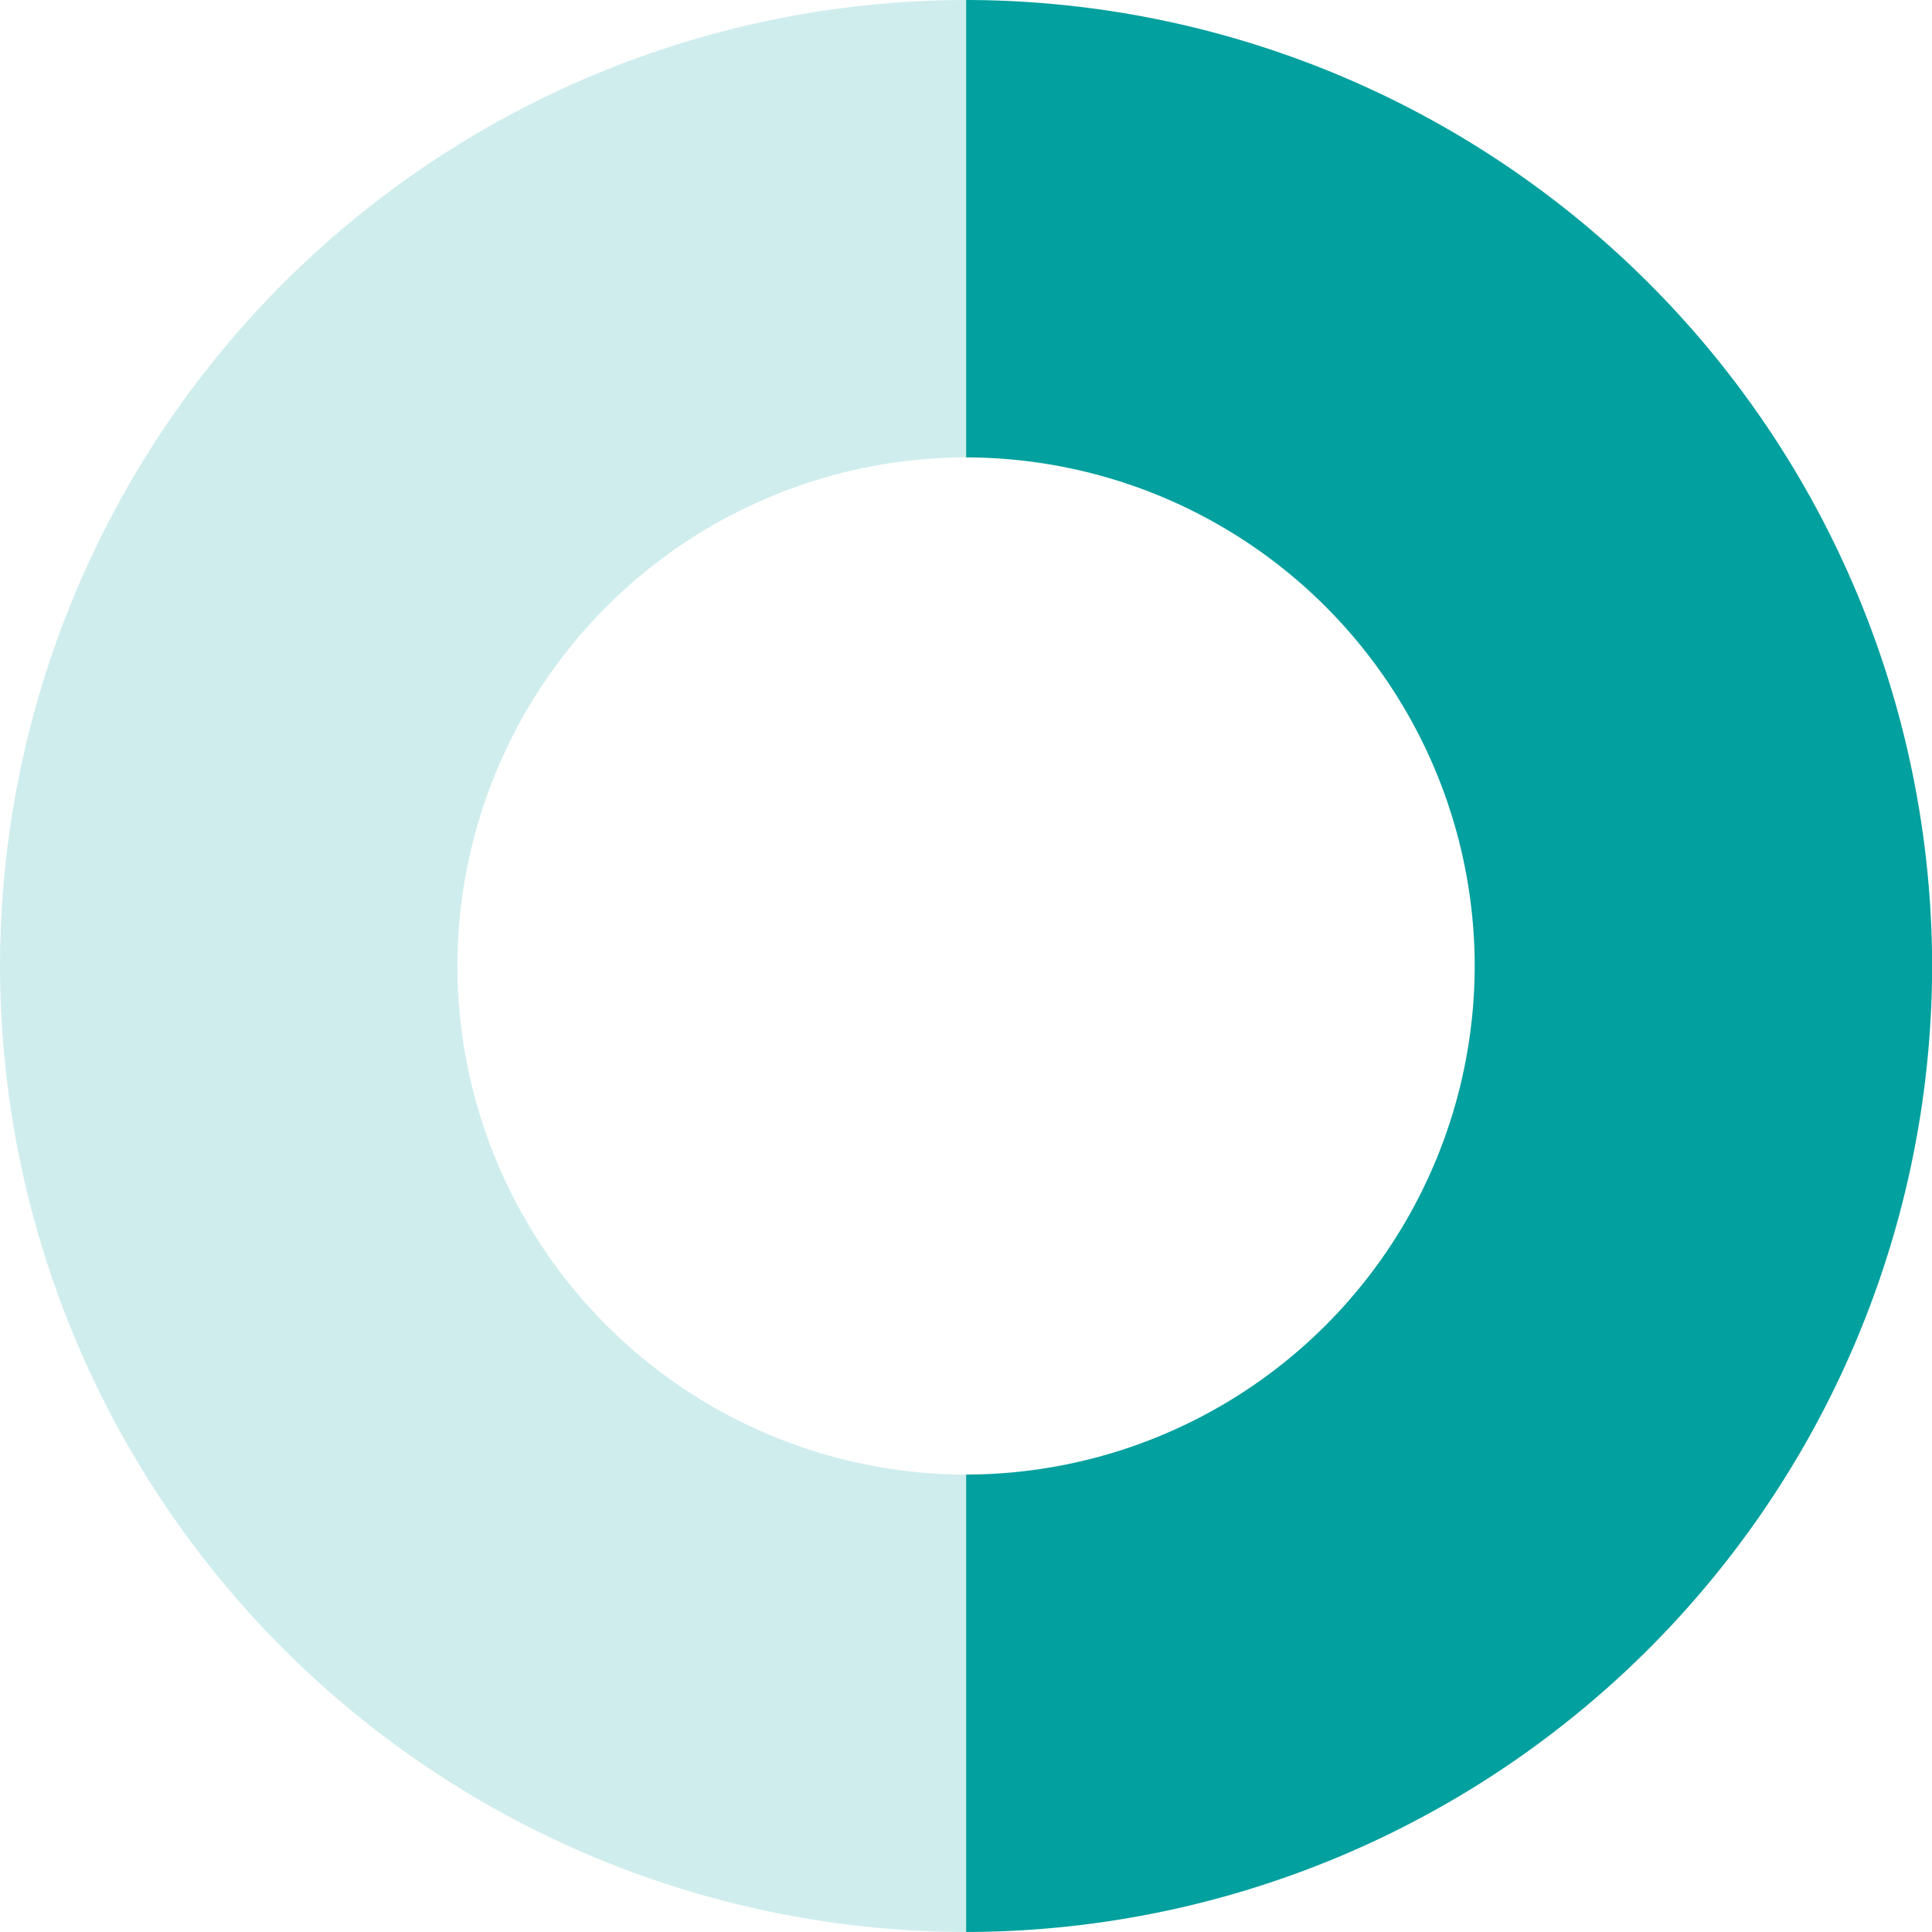 <svg xmlns="http://www.w3.org/2000/svg" width="63.356" height="63.355" viewBox="0 0 63.356 63.355"><defs><style>.a,.b{fill:#02a09e;}.a{opacity:0.185;}</style></defs><g transform="translate(163.86 -516.267)"><path class="a" d="M-132.182,564.622a16.7,16.7,0,0,1-16.678-16.677,16.7,16.7,0,0,1,16.678-16.678h0v-15h0a31.714,31.714,0,0,0-31.678,31.678,31.713,31.713,0,0,0,31.678,31.677h0v-15Z"/><path class="b" d="M-100.5,547.945a31.714,31.714,0,0,0-31.678-31.678v15A16.7,16.7,0,0,1-115.5,547.945a16.7,16.7,0,0,1-16.678,16.677v15A31.714,31.714,0,0,0-100.5,547.945Z"/></g></svg>